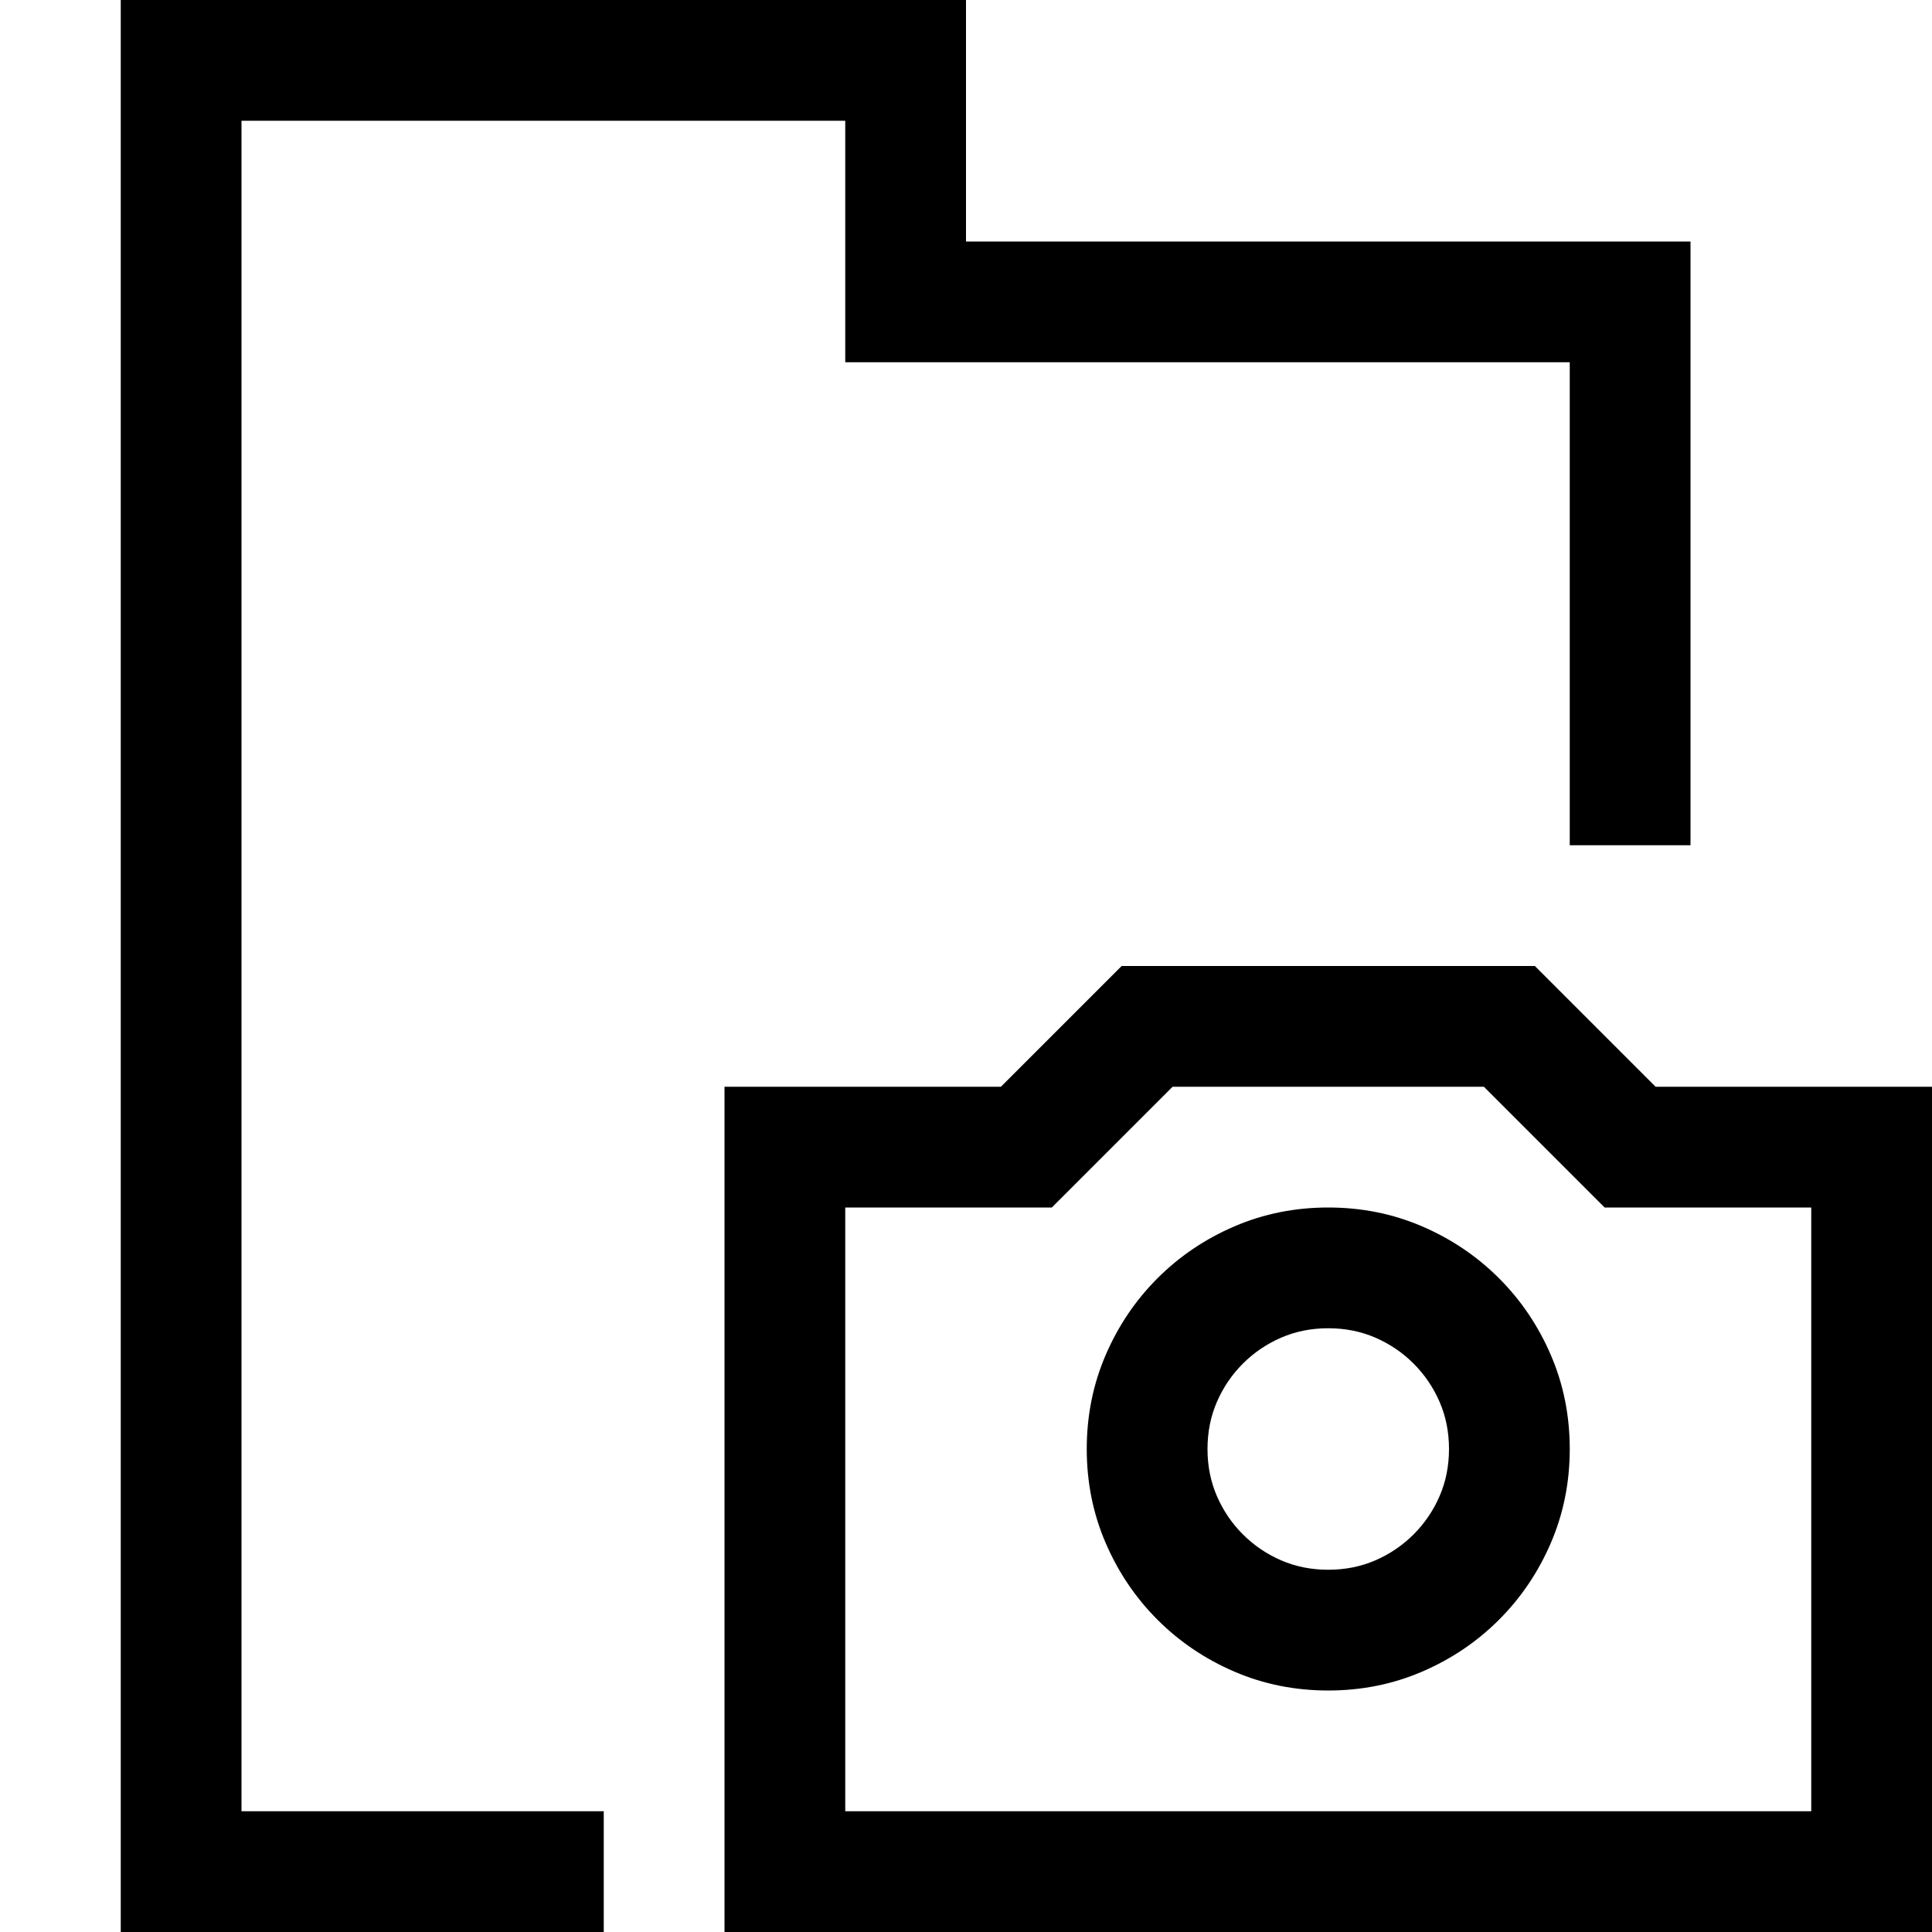 <svg xmlns="http://www.w3.org/2000/svg" viewBox="0 0 2048 2048"><path d="M256 1920h384v128H128V0h896v256h768v640h-128V384H896V128H256v1792m1792-768v896H768v-896h293l128-128h438l128 128h293m-128 128h-219l-128-128h-330l-128 128H896v640h1024v-640m-512 0q53 0 99.5 20t81.5 55q35 35 55 81.5t20 99.5q0 53-20 99.5t-55 81.5q-35 35-81.5 55t-99.5 20q-53 0-99.5-20t-81.5-55q-35-35-55-81.5t-20-99.5q0-53 20-99.5t55-81.5q35-35 81.5-55t99.5-20m0 384q27 0 50-10t40.5-27.5q17.5-17.5 27.5-40.5t10-50q0-27-10-50t-27.5-40.5Q1481 1428 1458 1418t-50-10q-27 0-50 10t-40.5 27.5Q1300 1463 1290 1486t-10 50q0 27 10 50t27.5 40.5q17.5 17.5 40.5 27.5t50 10z"/></svg>